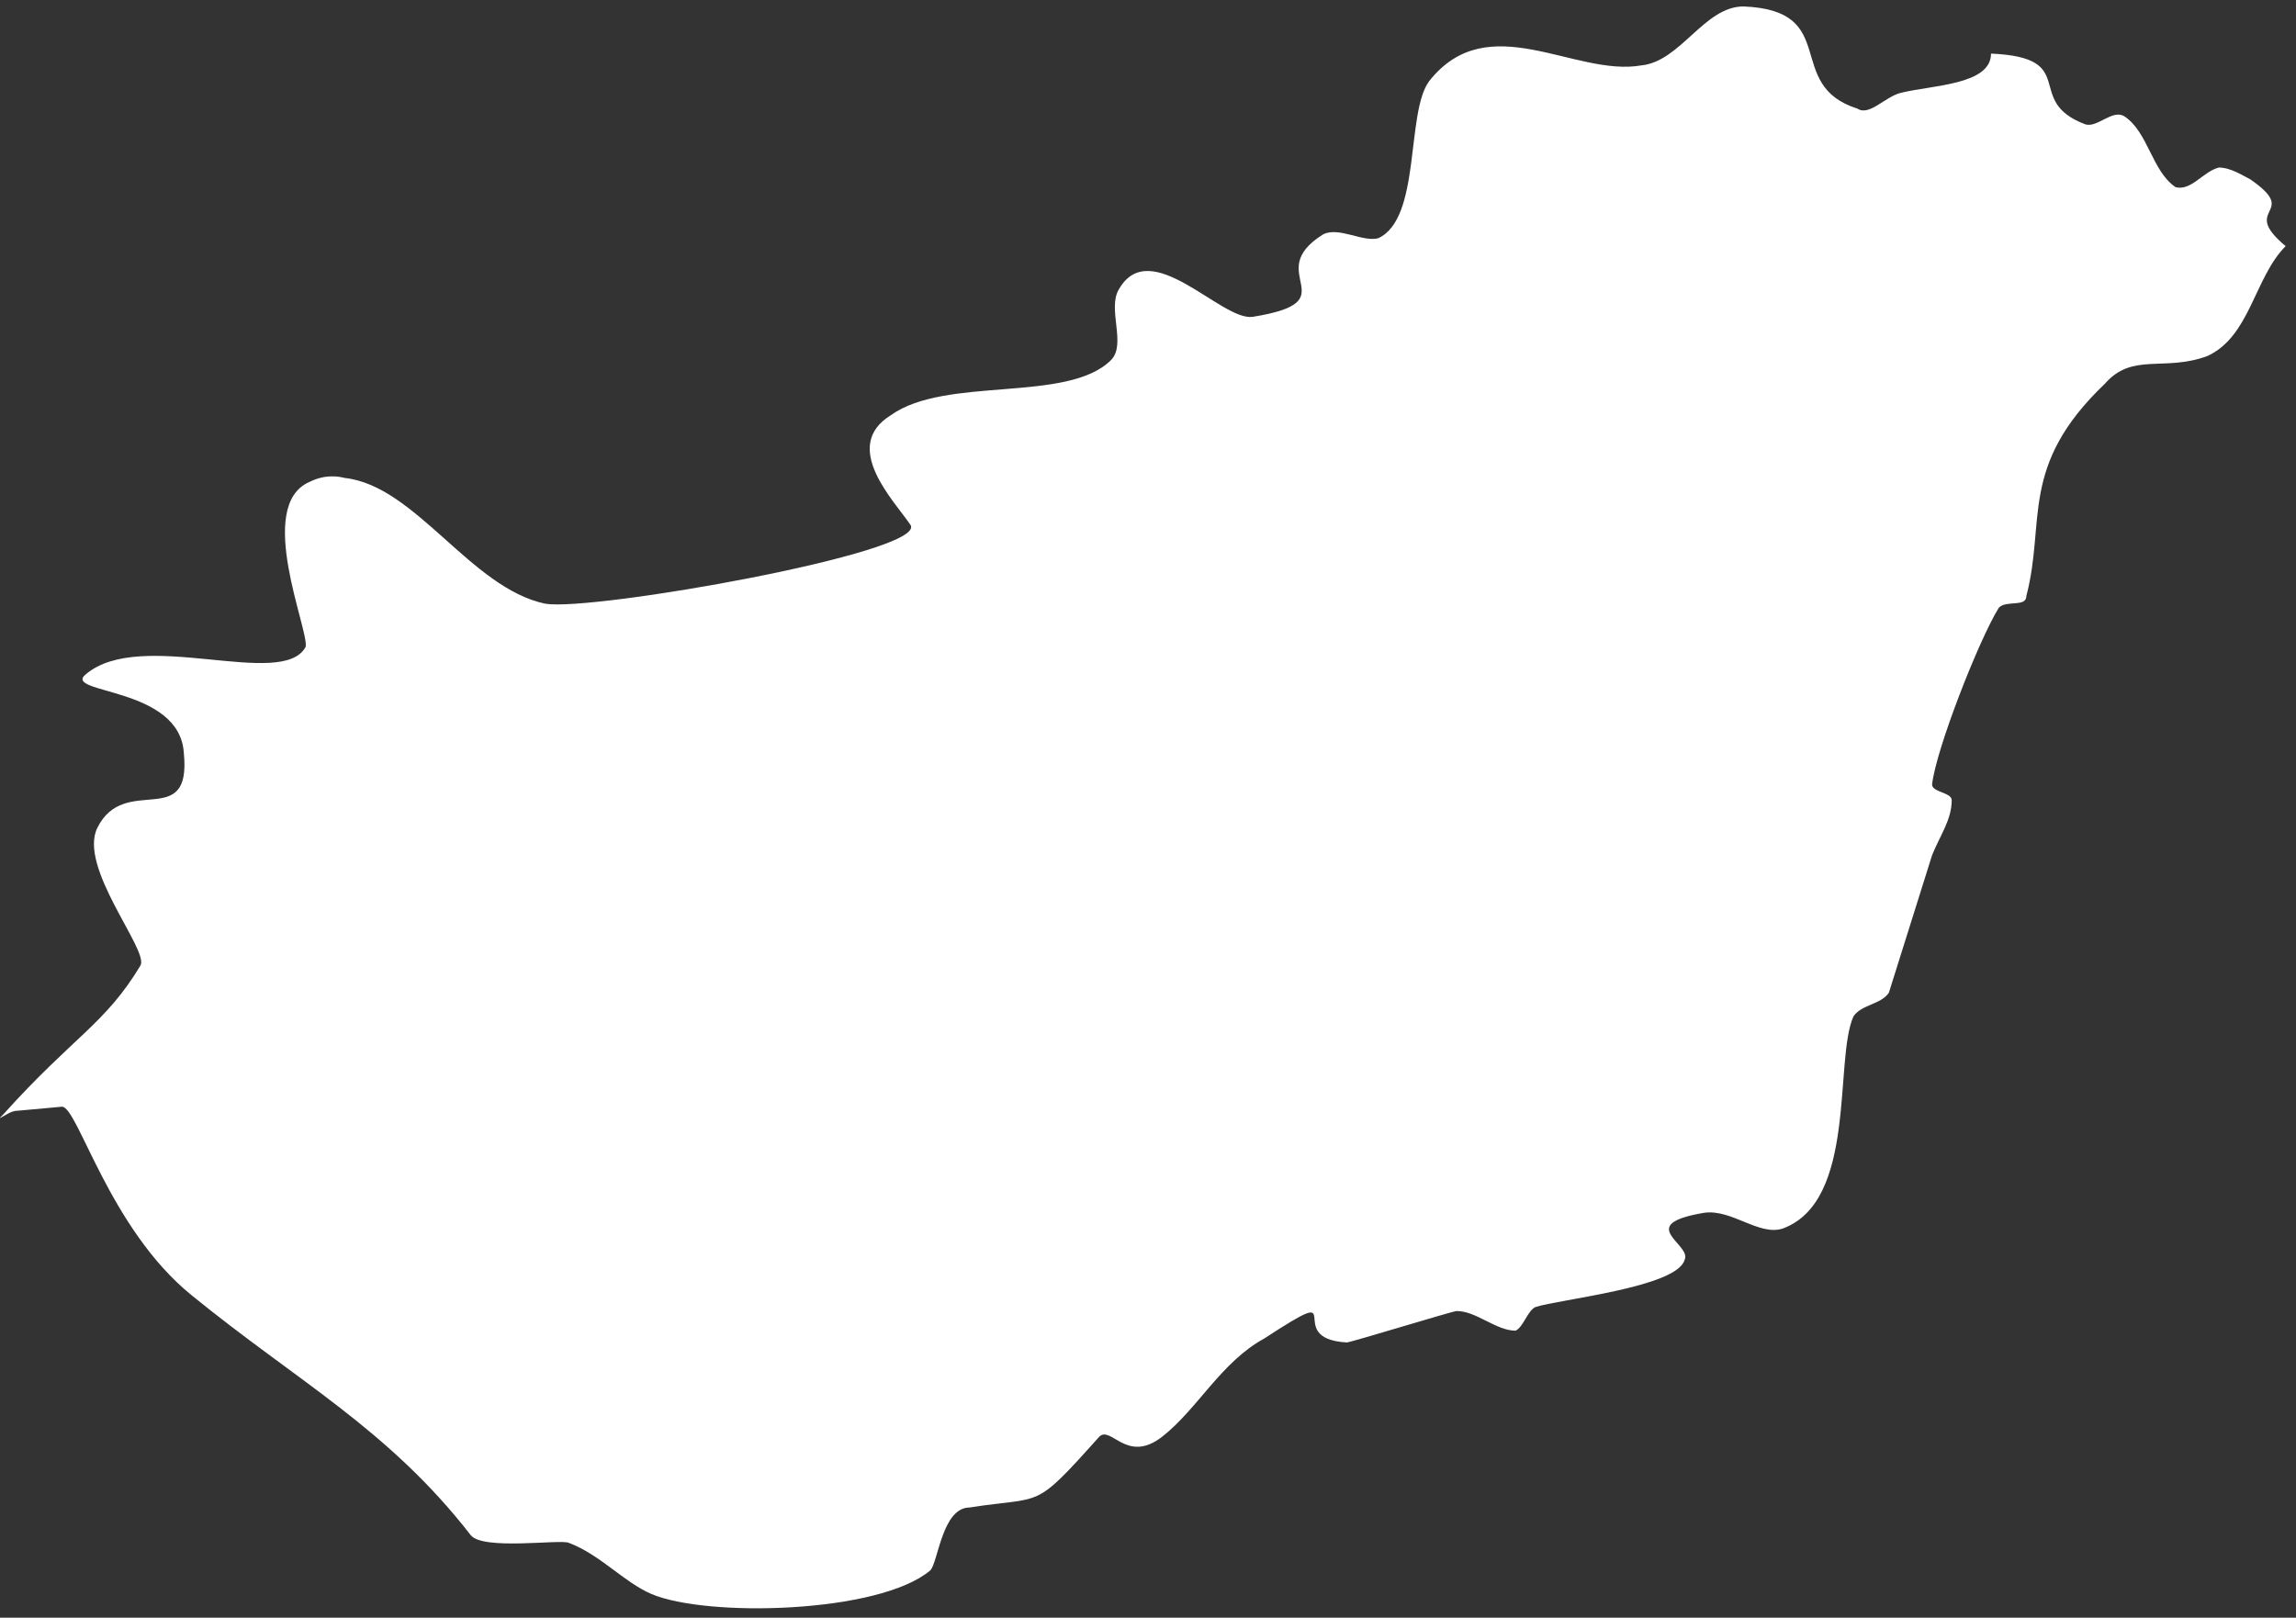 <?xml version="1.0" encoding="UTF-8" standalone="no"?>
<svg width="193px" height="136px" viewBox="0 0 193 136" version="1.1" xmlns="http://www.w3.org/2000/svg" xmlns:xlink="http://www.w3.org/1999/xlink">
    <rect x="0" y="0" width="193" height="136" fill="#333333" stroke="none"/>
    <!-- Generator: Sketch 3.6 (26304) - http://www.bohemiancoding.com/sketch -->
    <title>hu</title>
    <desc>Created with Sketch.</desc>
    <defs></defs>
    <g id="Page-1" stroke="none" stroke-width="1" fill="none" fill-rule="evenodd">
        <g id="Group" transform="translate(-429, -282)" fill="#FFFFFF">
            <path d="M434.215,375.041 L434.215,375.041 L434.215,375.041 L434.215,375.041 C435.536,375.041 438.178,385.282 445.113,390.898 C454.03,398.166 461.625,402.13 468.56,411.049 C469.551,412.371 476.156,411.38 476.816,411.71 C479.458,412.701 481.44,415.014 483.751,416.005 C488.375,417.987 502.905,417.657 507.198,414.023 C507.859,413.362 508.189,408.737 510.501,408.737 C516.775,407.746 515.784,409.067 521.398,402.791 C522.389,401.8 523.71,405.103 526.682,402.791 C529.654,400.478 531.636,396.514 535.268,394.532 C542.864,389.576 536.589,394.532 542.203,394.862 C542.534,394.862 551.12,392.219 551.45,392.219 C553.101,392.219 554.752,393.871 556.404,393.871 C557.064,393.541 557.394,392.219 558.055,391.889 C560.036,391.228 569.943,390.237 570.604,387.925 C571.264,386.603 566.311,384.952 572.255,383.96 C574.567,383.63 576.878,385.943 578.86,385.282 C585.134,382.969 583.153,371.077 584.804,367.443 C585.465,366.452 587.116,366.452 587.776,365.461 L591.409,353.898 C592.069,352.246 593.06,350.925 593.06,349.273 C593.06,348.612 591.409,348.612 591.409,347.952 C591.739,344.979 595.372,335.729 597.023,333.086 C597.684,332.425 599.335,333.086 599.335,332.095 C600.986,325.818 598.674,321.193 605.939,314.256 C608.251,311.613 610.893,313.265 614.526,311.943 C618.158,310.291 618.488,305.336 621.13,302.693 C617.168,299.39 622.451,300.05 618.158,297.077 C617.498,296.747 616.507,296.086 615.516,296.086 C614.195,296.416 613.205,298.068 611.884,297.738 C609.902,296.416 609.572,293.113 607.591,291.791 C606.6,291.131 605.279,292.783 604.288,292.452 C599.004,290.47 603.958,286.836 596.363,286.506 C596.363,289.149 591.409,289.149 588.767,289.809 C587.446,290.14 586.125,291.791 585.134,291.131 C578.86,289.149 583.813,282.872 575.558,282.542 C572.255,282.542 570.274,287.167 566.971,287.497 C561.357,288.488 554.092,282.542 549.138,288.818 C547.157,291.461 548.478,300.381 544.845,302.032 C543.524,302.363 541.543,301.041 540.222,301.702 C534.938,305.006 542.534,307.318 534.278,308.64 C531.636,308.97 525.692,301.702 523.05,306.327 C522.059,307.979 523.71,310.952 522.389,312.273 C518.757,315.907 508.519,313.595 503.896,316.898 C499.603,319.541 504.226,324.166 505.547,326.148 C506.868,328.461 478.798,333.416 474.835,332.755 C468.56,331.434 463.937,322.845 457.993,322.184 C456.672,321.854 455.681,322.184 455.02,322.514 L455.02,322.514 C450.397,324.497 455.02,335.068 454.69,336.389 C452.709,340.023 440.82,334.738 436.197,338.702 C434.215,340.354 444.123,339.693 444.453,345.309 C445.113,351.916 439.499,346.961 437.188,351.586 C435.536,354.889 441.481,361.827 440.82,363.148 C437.848,368.103 435.206,369.094 429.262,375.702 L429.262,375.702 C429.262,375.702 429.262,375.702 428.932,376.032 C429.592,375.702 429.922,375.371 430.583,375.371 L434.215,375.041 L434.215,375.041 Z" id="hu"></path>
        </g>
    </g>
</svg>